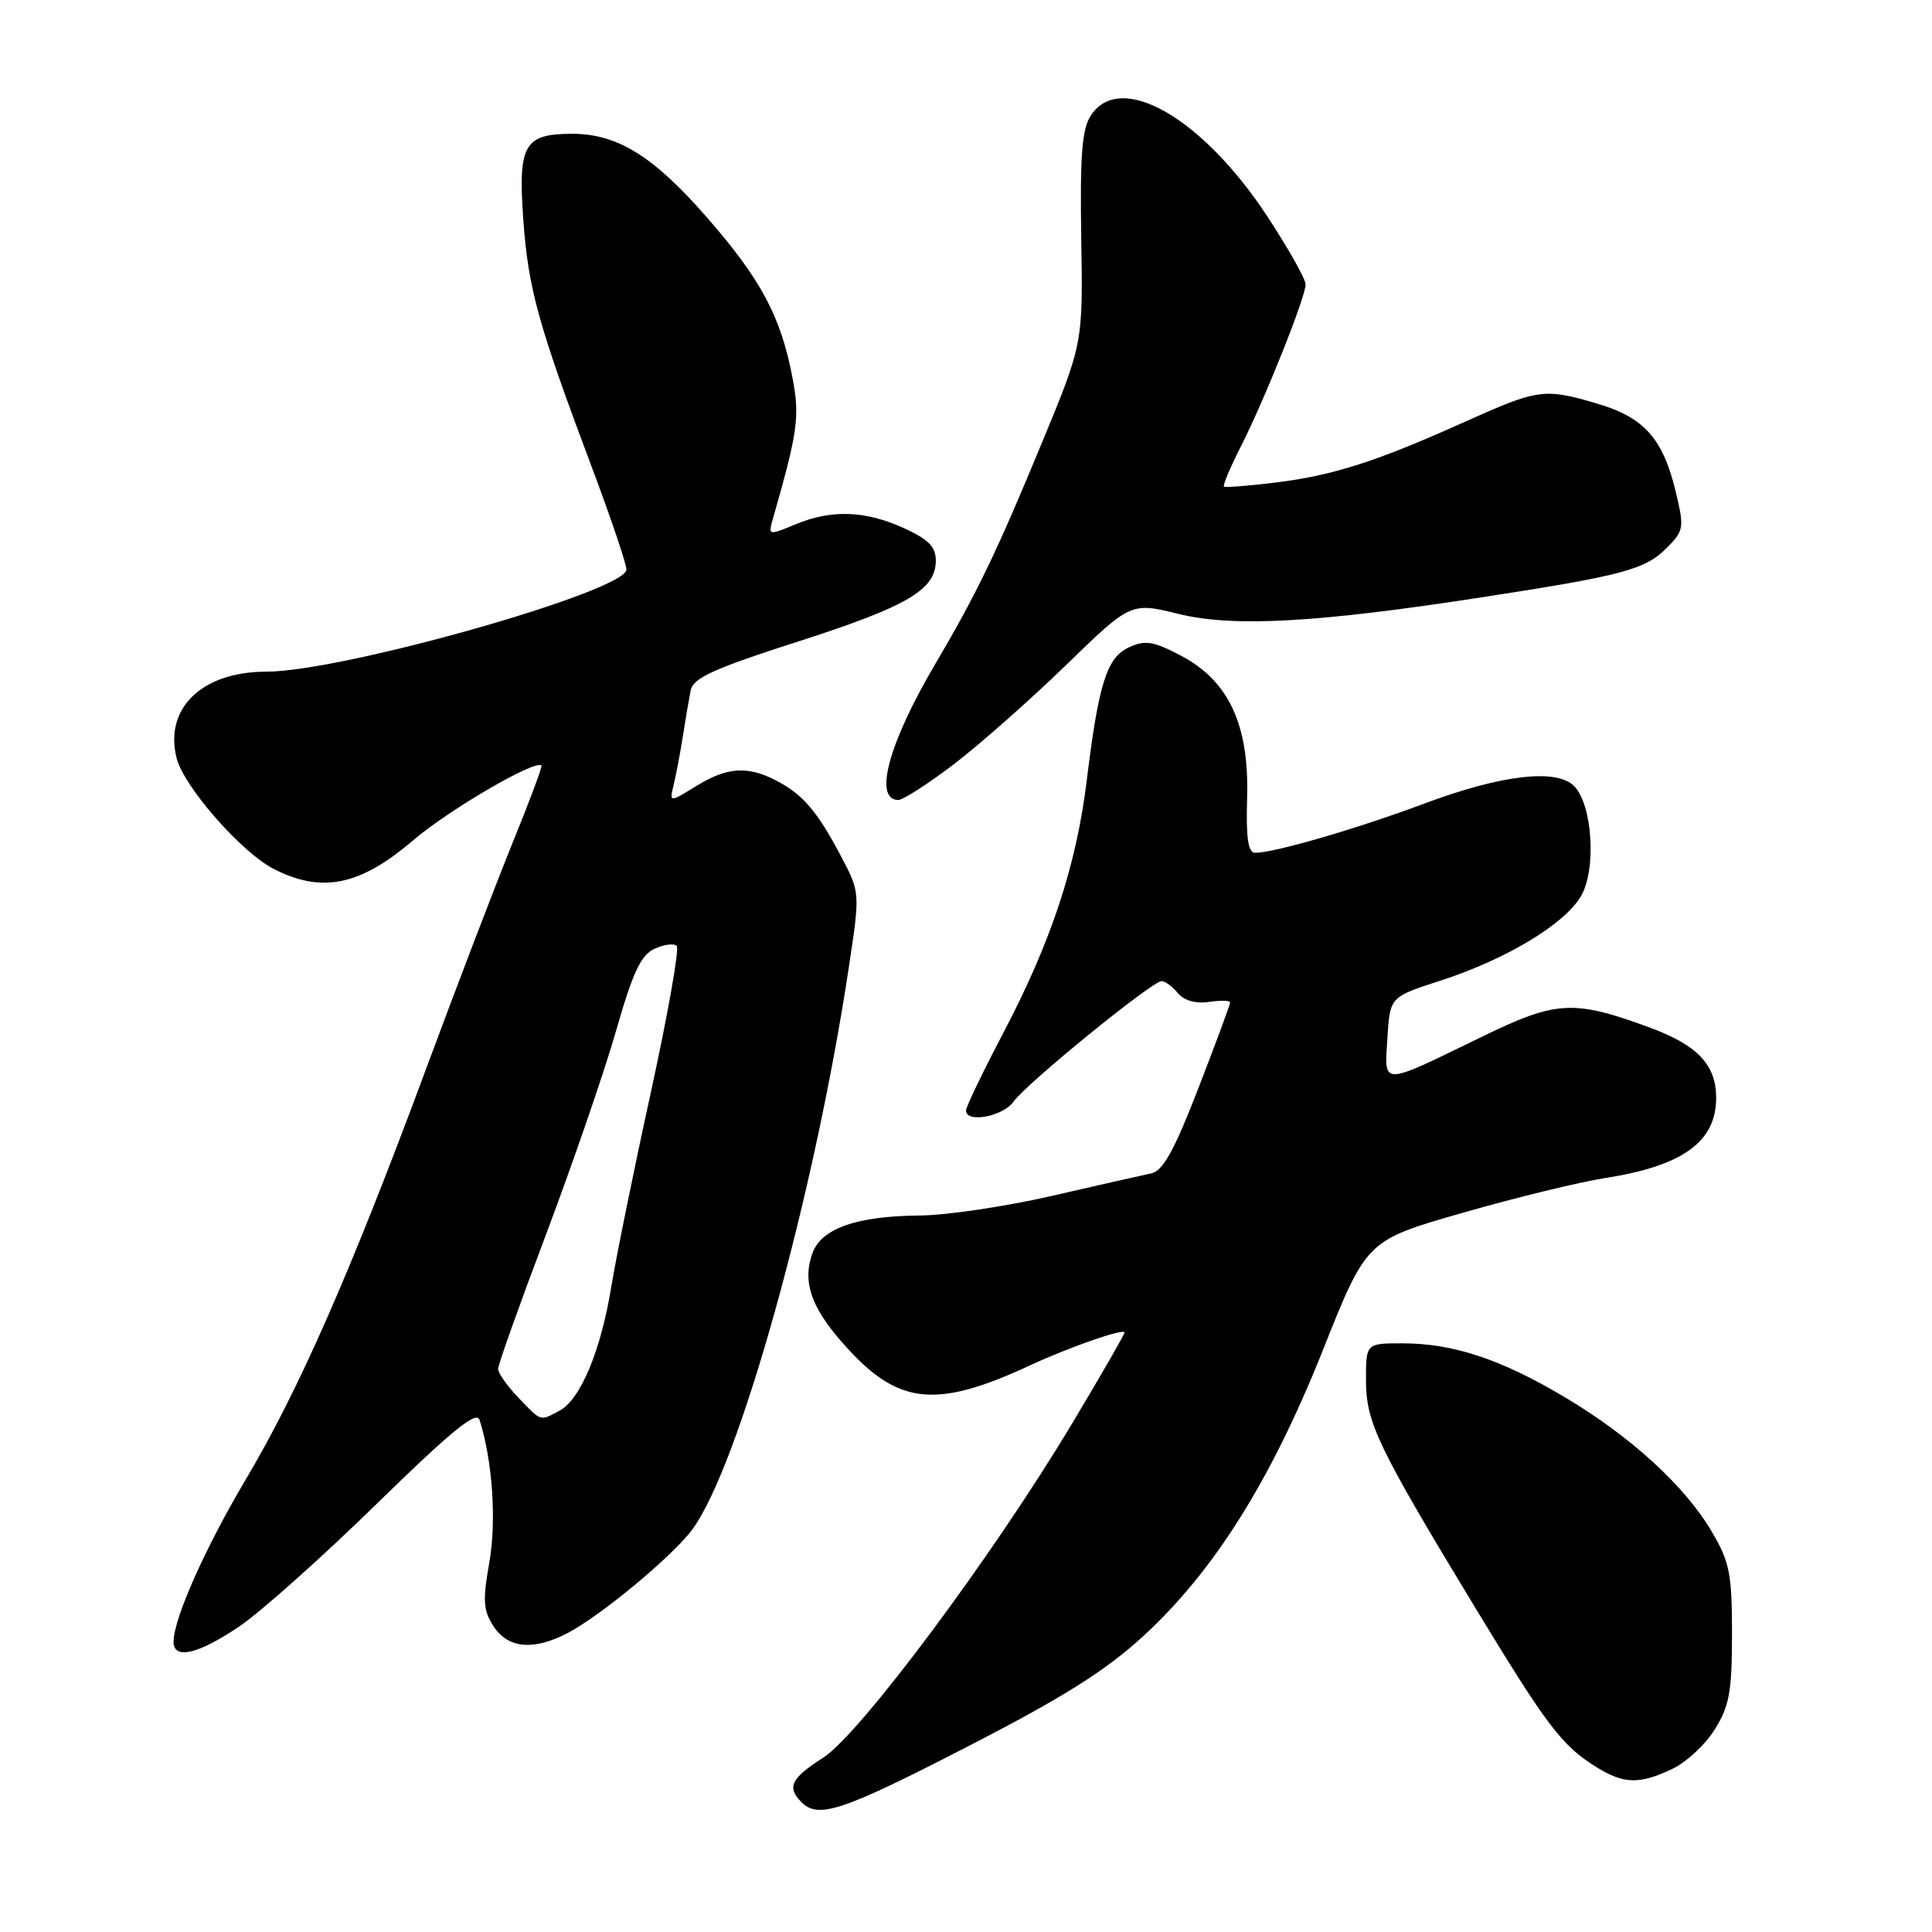 <?xml version="1.0" encoding="UTF-8" standalone="no"?>
<!DOCTYPE svg PUBLIC "-//W3C//DTD SVG 1.1//EN" "http://www.w3.org/Graphics/SVG/1.1/DTD/svg11.dtd" >
<svg xmlns="http://www.w3.org/2000/svg" xmlns:xlink="http://www.w3.org/1999/xlink" version="1.1" viewBox="0 0 256 256">
 <g >
 <path fill="currentColor"
d=" M 128.21 231.43 C 140.90 224.90 146.45 221.41 151.47 216.81 C 160.85 208.21 168.42 196.16 175.31 178.85 C 181.08 164.35 181.08 164.35 193.79 160.71 C 200.78 158.70 209.27 156.63 212.67 156.10 C 222.99 154.49 227.40 151.30 227.40 145.46 C 227.40 141.10 224.93 138.49 218.61 136.16 C 208.49 132.44 206.26 132.56 196.35 137.38 C 182.81 143.97 183.44 143.96 183.84 137.54 C 184.18 132.10 184.18 132.10 190.84 129.95 C 199.55 127.13 207.28 122.49 209.48 118.76 C 211.56 115.25 211.02 106.59 208.57 104.15 C 206.24 101.81 198.95 102.66 188.75 106.47 C 179.72 109.84 168.86 113.00 166.31 113.00 C 165.38 113.00 165.09 111.06 165.25 105.75 C 165.53 96.08 162.84 90.26 156.56 86.92 C 152.87 84.97 151.78 84.78 149.64 85.75 C 146.66 87.11 145.58 90.49 143.99 103.50 C 142.60 114.76 139.27 124.82 132.93 136.89 C 130.22 142.06 128.00 146.67 128.00 147.14 C 128.00 148.87 132.93 147.94 134.32 145.95 C 135.98 143.59 152.67 130.00 153.92 130.00 C 154.38 130.00 155.35 130.71 156.07 131.59 C 156.89 132.58 158.44 133.02 160.19 132.76 C 161.74 132.53 163.00 132.57 163.00 132.83 C 163.00 133.10 161.11 138.21 158.79 144.19 C 155.59 152.47 154.09 155.17 152.54 155.48 C 151.42 155.71 145.52 157.05 139.43 158.45 C 133.34 159.85 125.47 161.03 121.93 161.06 C 113.46 161.13 108.80 162.78 107.63 166.11 C 106.23 170.09 107.63 173.69 112.66 179.06 C 119.30 186.16 124.36 186.56 136.50 180.91 C 141.69 178.50 149.00 175.96 149.00 176.56 C 149.00 176.83 145.84 182.32 141.97 188.77 C 131.51 206.22 113.94 229.79 109.08 232.90 C 104.81 235.63 104.22 236.82 106.20 238.80 C 108.44 241.04 111.54 240.01 128.21 231.43 Z  M 221.58 234.39 C 223.45 233.51 225.99 231.15 227.23 229.14 C 229.15 226.06 229.50 224.11 229.50 216.50 C 229.50 208.55 229.19 206.97 226.83 202.97 C 223.27 196.90 216.06 190.31 207.30 185.11 C 198.86 180.09 192.54 178.00 185.84 178.00 C 181.00 178.00 181.00 178.00 181.00 182.86 C 181.00 188.49 182.49 191.60 195.46 213.00 C 205.01 228.74 206.95 231.30 211.50 234.13 C 215.18 236.41 217.21 236.47 221.58 234.39 Z  M 31.67 215.54 C 34.49 213.64 42.70 206.32 49.91 199.27 C 59.82 189.59 63.14 186.88 63.54 188.14 C 65.26 193.53 65.81 201.54 64.84 207.02 C 63.94 212.10 64.03 213.40 65.41 215.51 C 67.33 218.43 70.67 218.74 75.17 216.41 C 79.53 214.16 89.09 206.23 91.72 202.68 C 97.93 194.31 107.95 158.32 112.50 128.00 C 113.97 118.24 113.97 118.24 111.39 113.37 C 108.27 107.46 106.35 105.23 102.80 103.40 C 99.03 101.45 96.30 101.65 92.22 104.18 C 88.69 106.35 88.69 106.35 89.28 103.93 C 89.60 102.59 90.15 99.70 90.49 97.50 C 90.83 95.30 91.30 92.59 91.52 91.47 C 91.85 89.83 94.58 88.59 105.71 85.02 C 120.26 80.34 124.00 78.15 124.00 74.28 C 124.00 72.45 123.02 71.46 119.75 69.97 C 114.62 67.64 110.15 67.49 105.35 69.50 C 101.82 70.97 101.78 70.96 102.41 68.75 C 105.71 57.23 105.99 55.23 105.02 50.11 C 103.48 41.97 100.86 37.05 93.69 28.83 C 86.60 20.70 81.82 17.73 75.83 17.73 C 69.46 17.73 68.64 19.15 69.33 28.98 C 69.98 38.19 71.28 42.92 78.38 61.80 C 80.92 68.56 83.00 74.71 83.00 75.46 C 83.00 78.33 45.38 89.00 35.27 89.00 C 26.77 89.00 21.74 93.84 23.40 100.45 C 24.35 104.23 32.00 112.96 36.29 115.15 C 42.65 118.39 47.69 117.36 54.69 111.39 C 59.45 107.31 70.90 100.64 71.75 101.43 C 71.89 101.56 70.18 106.13 67.96 111.58 C 65.74 117.04 60.50 130.72 56.32 142.00 C 46.49 168.50 39.59 184.21 32.61 195.96 C 27.19 205.08 23.00 214.49 23.00 217.54 C 23.00 219.95 26.22 219.21 31.67 215.54 Z  M 126.33 101.31 C 129.72 98.73 136.40 92.83 141.17 88.21 C 149.84 79.79 149.84 79.79 156.17 81.35 C 163.45 83.13 174.43 82.53 196.51 79.12 C 214.88 76.29 217.99 75.47 220.78 72.67 C 223.14 70.31 223.20 69.98 222.03 65.11 C 220.36 58.15 217.86 55.33 211.76 53.52 C 204.63 51.40 203.86 51.51 194.13 55.88 C 182.37 61.17 176.69 62.99 169.02 63.94 C 165.43 64.38 162.36 64.62 162.18 64.47 C 162.01 64.32 163.01 61.93 164.42 59.16 C 167.62 52.85 173.00 39.37 173.00 37.68 C 173.00 36.98 170.72 32.93 167.93 28.68 C 159.31 15.56 148.45 9.34 144.55 15.29 C 143.36 17.09 143.10 20.53 143.27 31.54 C 143.50 45.50 143.50 45.50 138.13 58.50 C 132.08 73.15 129.43 78.65 123.92 88.00 C 117.75 98.45 115.70 106.00 119.04 106.00 C 119.65 106.00 122.93 103.89 126.33 101.31 Z  M 68.69 185.20 C 67.21 183.65 66.00 181.94 66.00 181.38 C 66.00 180.83 68.88 172.75 72.40 163.44 C 75.91 154.12 80.06 142.06 81.62 136.63 C 83.84 128.85 84.93 126.53 86.73 125.72 C 87.98 125.14 89.31 124.97 89.67 125.34 C 90.04 125.70 88.49 134.44 86.24 144.75 C 83.98 155.06 81.63 166.65 81.00 170.50 C 79.63 178.93 76.92 185.44 74.16 186.91 C 71.51 188.33 71.78 188.42 68.69 185.20 Z "/>
</g>
</svg>